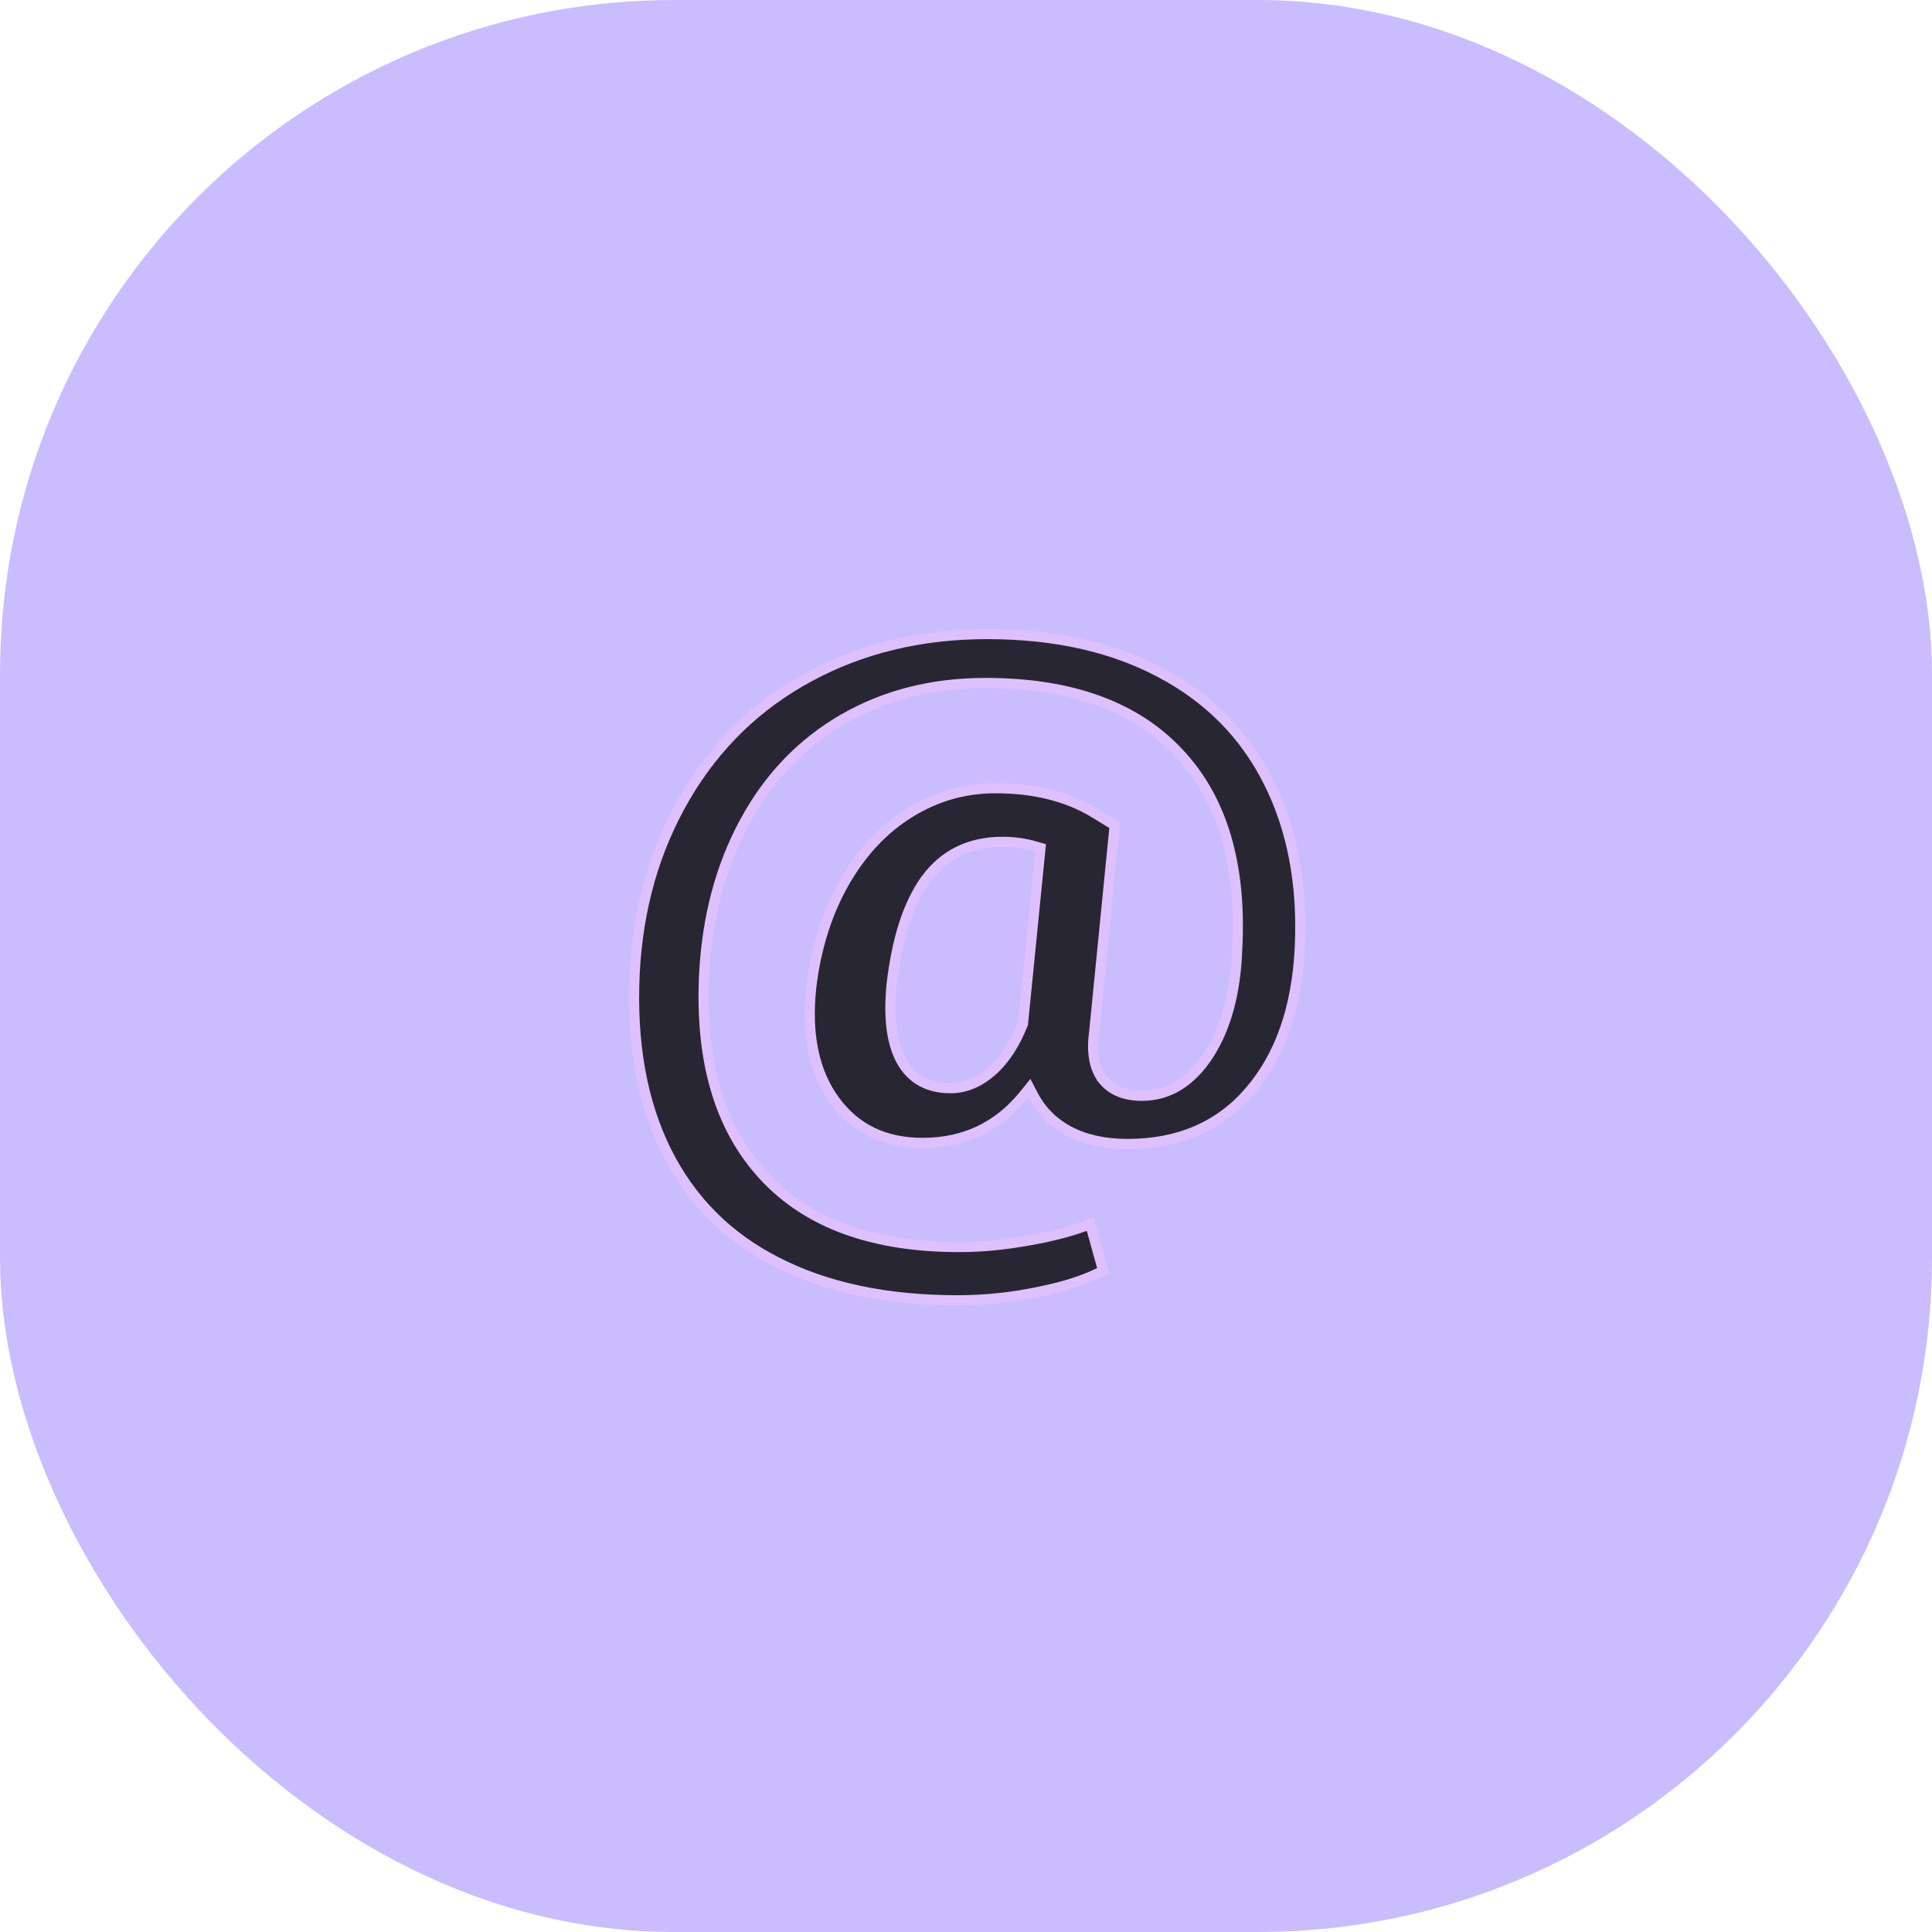 <svg xmlns="http://www.w3.org/2000/svg" width="86" height="86" fill="none" viewBox="0 0 86 86"><rect width="86" height="86" fill="#CABDFF" rx="30"/><path fill="#000" fill-opacity=".8" stroke="#DFC0FF" stroke-width=".45" d="M55.616 48.584L55.616 48.584C54.277 50.139 52.474 50.922 50.18 50.922C49.172 50.922 48.312 50.729 47.59 50.352C46.883 49.975 46.349 49.439 45.985 48.739L45.826 48.434L45.61 48.703C44.447 50.152 42.939 50.873 41.065 50.873C39.37 50.873 38.078 50.242 37.159 48.984C36.238 47.723 35.879 46.04 36.116 43.908C36.33 42.163 36.822 40.62 37.589 39.274C38.368 37.918 39.344 36.884 40.514 36.165C41.684 35.446 42.946 35.087 44.302 35.087C45.995 35.087 47.424 35.434 48.6 36.118L49.617 36.736L48.709 45.901C48.586 46.775 48.684 47.491 49.057 48.008L49.057 48.009L49.06 48.012C49.451 48.535 50.059 48.778 50.831 48.778C52.035 48.778 53.027 48.148 53.805 46.953L53.806 46.952C54.581 45.749 54.997 44.192 55.071 42.298C55.278 38.513 54.42 35.566 52.46 33.499C50.511 31.422 47.633 30.401 43.868 30.401C41.506 30.401 39.393 30.935 37.534 32.009C35.676 33.084 34.212 34.613 33.145 36.591C32.078 38.557 31.48 40.808 31.345 43.339L31.345 43.339C31.151 47.179 32.014 50.183 33.972 52.314C35.933 54.458 38.855 55.511 42.693 55.511C43.708 55.511 44.771 55.408 45.88 55.202C46.883 55.025 47.767 54.789 48.529 54.494L49.102 56.562C48.411 56.936 47.492 57.245 46.337 57.482L46.335 57.483C45.108 57.748 43.87 57.88 42.62 57.88C39.464 57.88 36.788 57.311 34.584 56.181L34.584 56.181C32.384 55.065 30.743 53.414 29.656 51.224C28.579 49.043 28.107 46.425 28.25 43.361C28.393 40.431 29.144 37.809 30.498 35.491C31.852 33.174 33.691 31.389 36.018 30.131L36.018 30.131C38.357 28.862 40.996 28.225 43.941 28.225C46.938 28.225 49.505 28.799 51.648 29.938L51.649 29.939C53.791 31.067 55.391 32.681 56.454 34.786C57.519 36.893 57.99 39.35 57.859 42.164C57.728 44.877 56.974 47.01 55.616 48.584ZM39.684 43.857L39.684 43.857L39.684 43.861C39.549 45.296 39.684 46.429 40.127 47.229L40.127 47.23C40.581 48.039 41.325 48.44 42.313 48.44C42.968 48.44 43.579 48.182 44.143 47.692C44.707 47.201 45.165 46.501 45.524 45.609L45.536 45.579L45.539 45.547L46.299 37.928L46.317 37.743L46.139 37.691C45.648 37.545 45.144 37.472 44.628 37.472C43.175 37.472 42.026 38.028 41.209 39.142L41.208 39.144C40.417 40.24 39.915 41.819 39.684 43.857Z"/></svg>